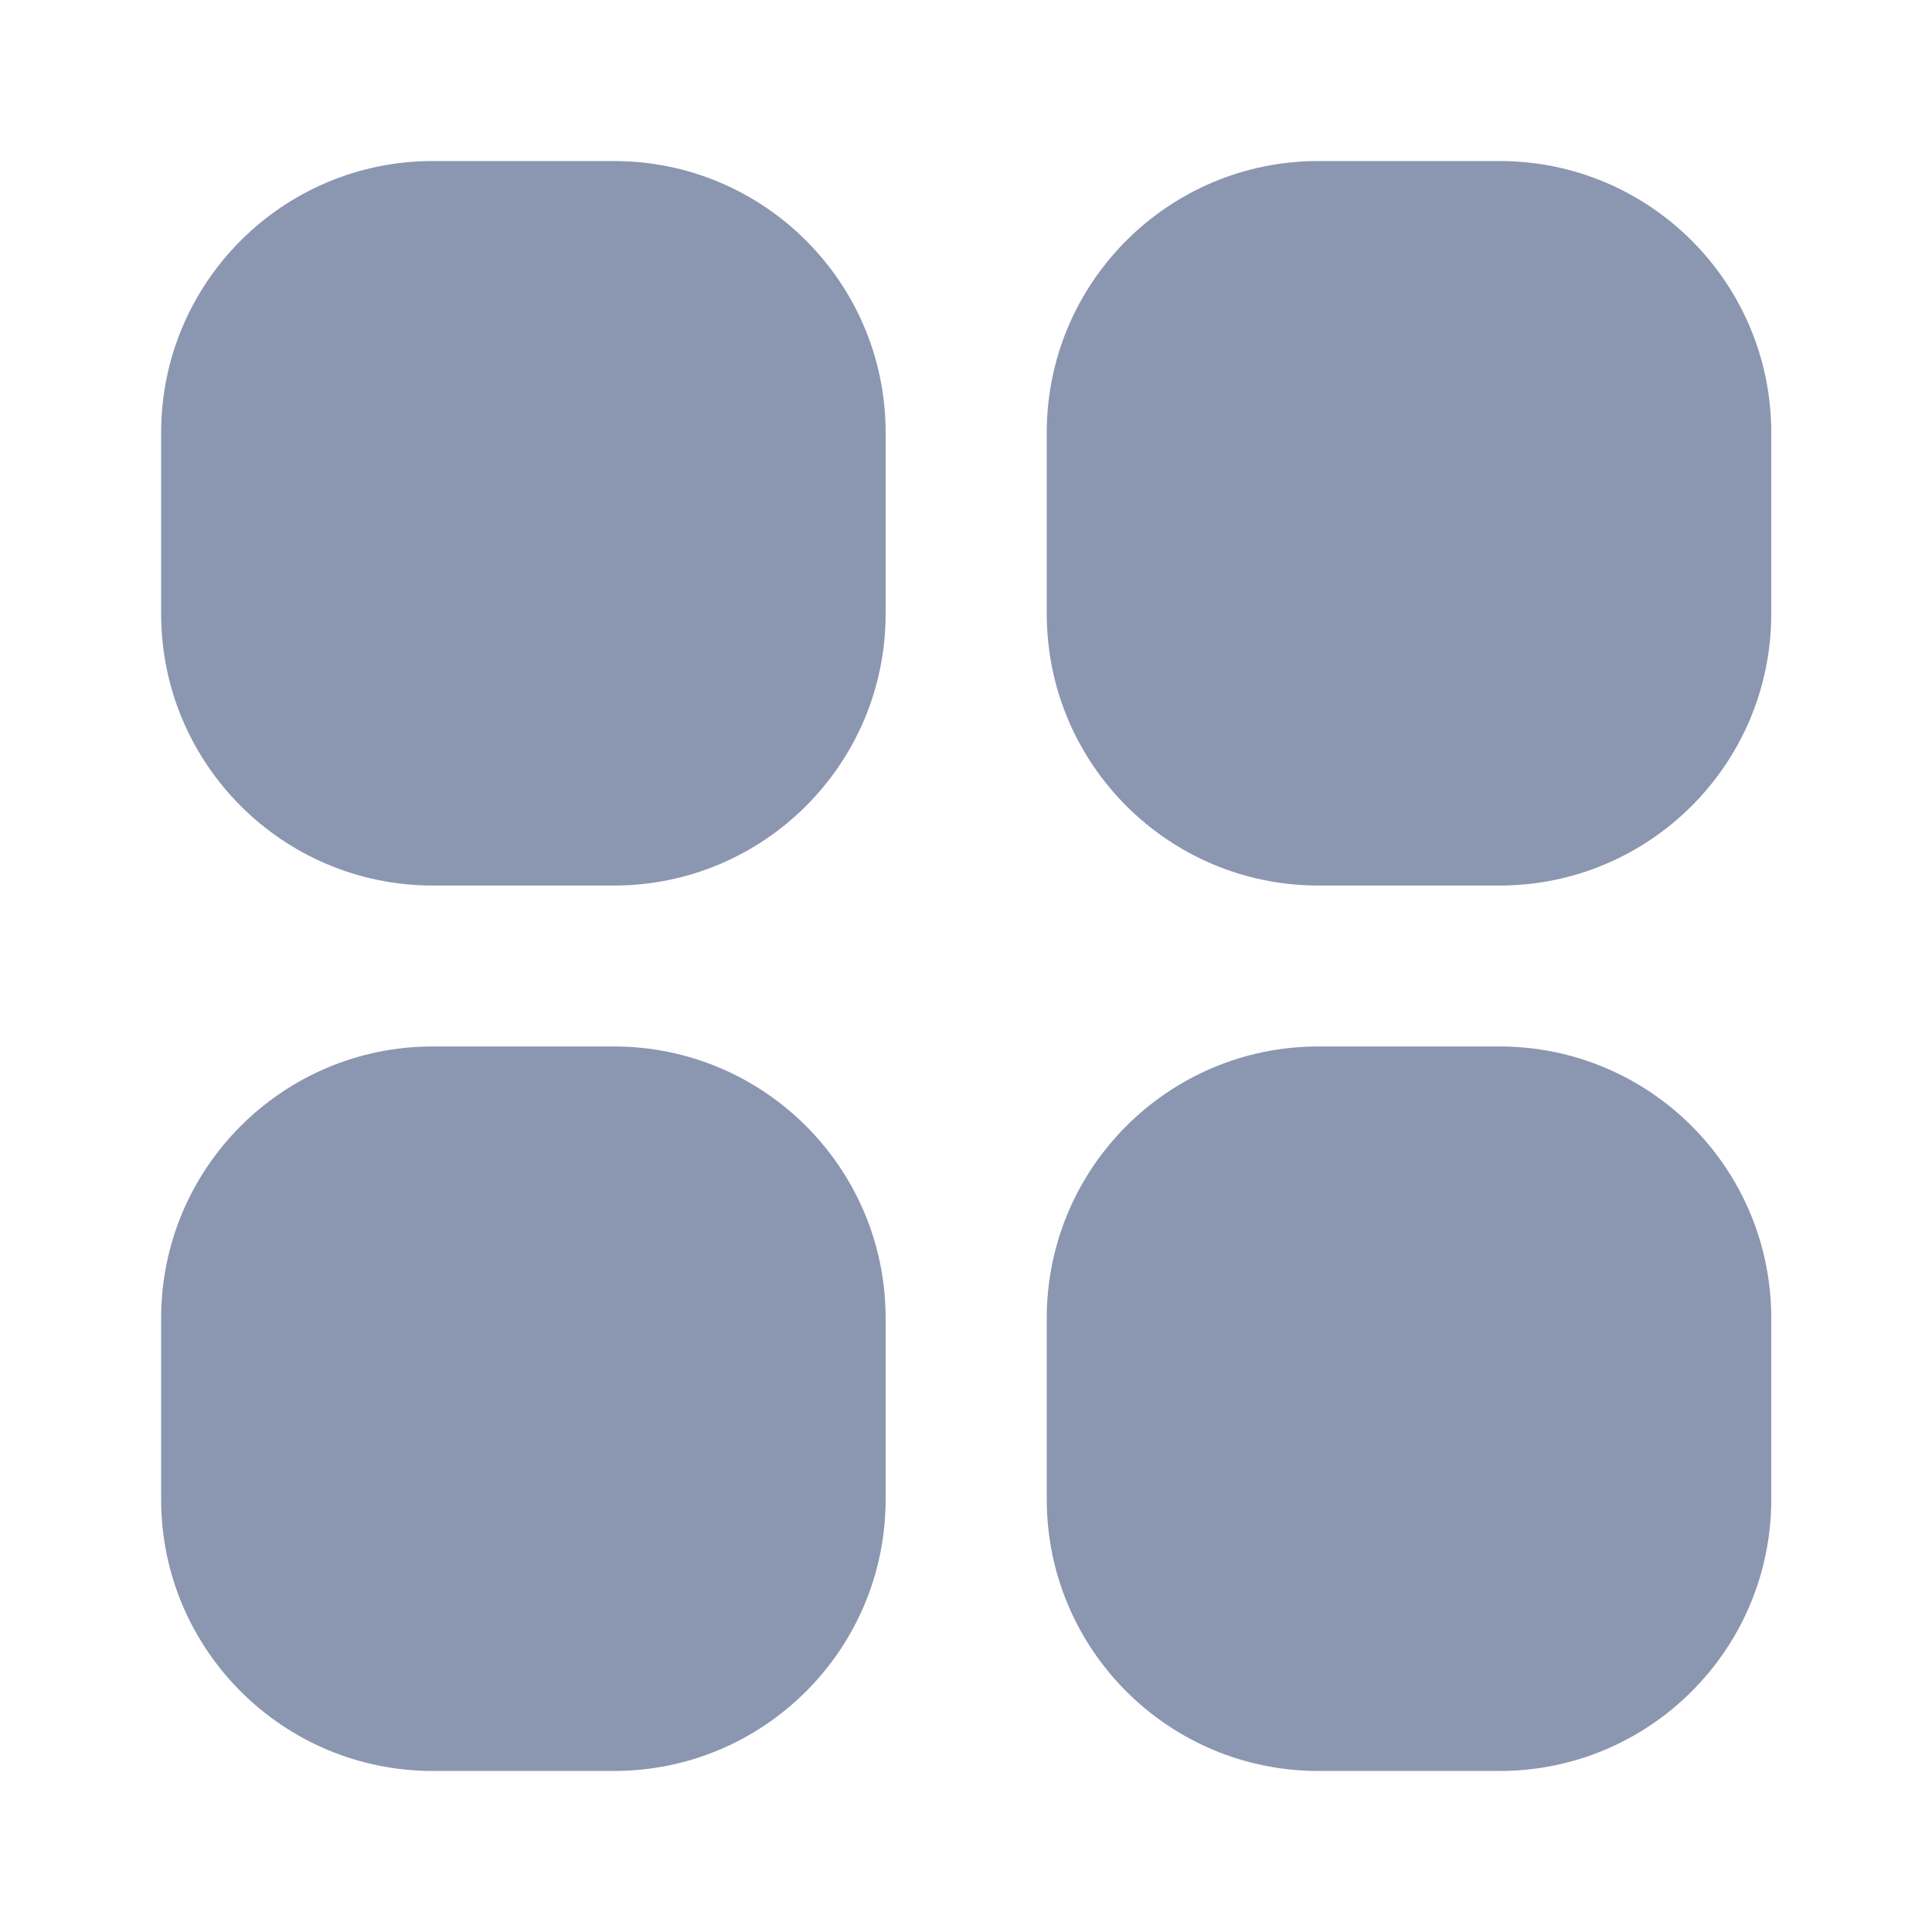 <svg width="20" height="20" viewBox="0 0 20 20" fill="none" xmlns="http://www.w3.org/2000/svg">
<path d="M6.355 1.667H4.48C2.927 1.667 1.668 2.926 1.668 4.479V6.354C1.668 7.907 2.927 9.167 4.48 9.167H6.355C7.909 9.167 9.168 7.907 9.168 6.354V4.479C9.168 2.926 7.909 1.667 6.355 1.667Z" fill="#8B96B1"/>
<path d="M6.355 10.833H4.48C2.927 10.833 1.668 12.092 1.668 13.646V15.521C1.668 17.074 2.927 18.333 4.48 18.333H6.355C7.909 18.333 9.168 17.074 9.168 15.521V13.646C9.168 12.092 7.909 10.833 6.355 10.833Z" fill="#8B96B1"/>
<path d="M15.523 1.667H13.648C12.095 1.667 10.836 2.926 10.836 4.479V6.354C10.836 7.907 12.095 9.167 13.648 9.167H15.523C17.077 9.167 18.336 7.907 18.336 6.354V4.479C18.336 2.926 17.077 1.667 15.523 1.667Z" fill="#8B96B1"/>
<path d="M15.523 10.833H13.648C12.095 10.833 10.836 12.092 10.836 13.646V15.521C10.836 17.074 12.095 18.333 13.648 18.333H15.523C17.077 18.333 18.336 17.074 18.336 15.521V13.646C18.336 12.092 17.077 10.833 15.523 10.833Z" fill="#8B96B1"/>
</svg>
